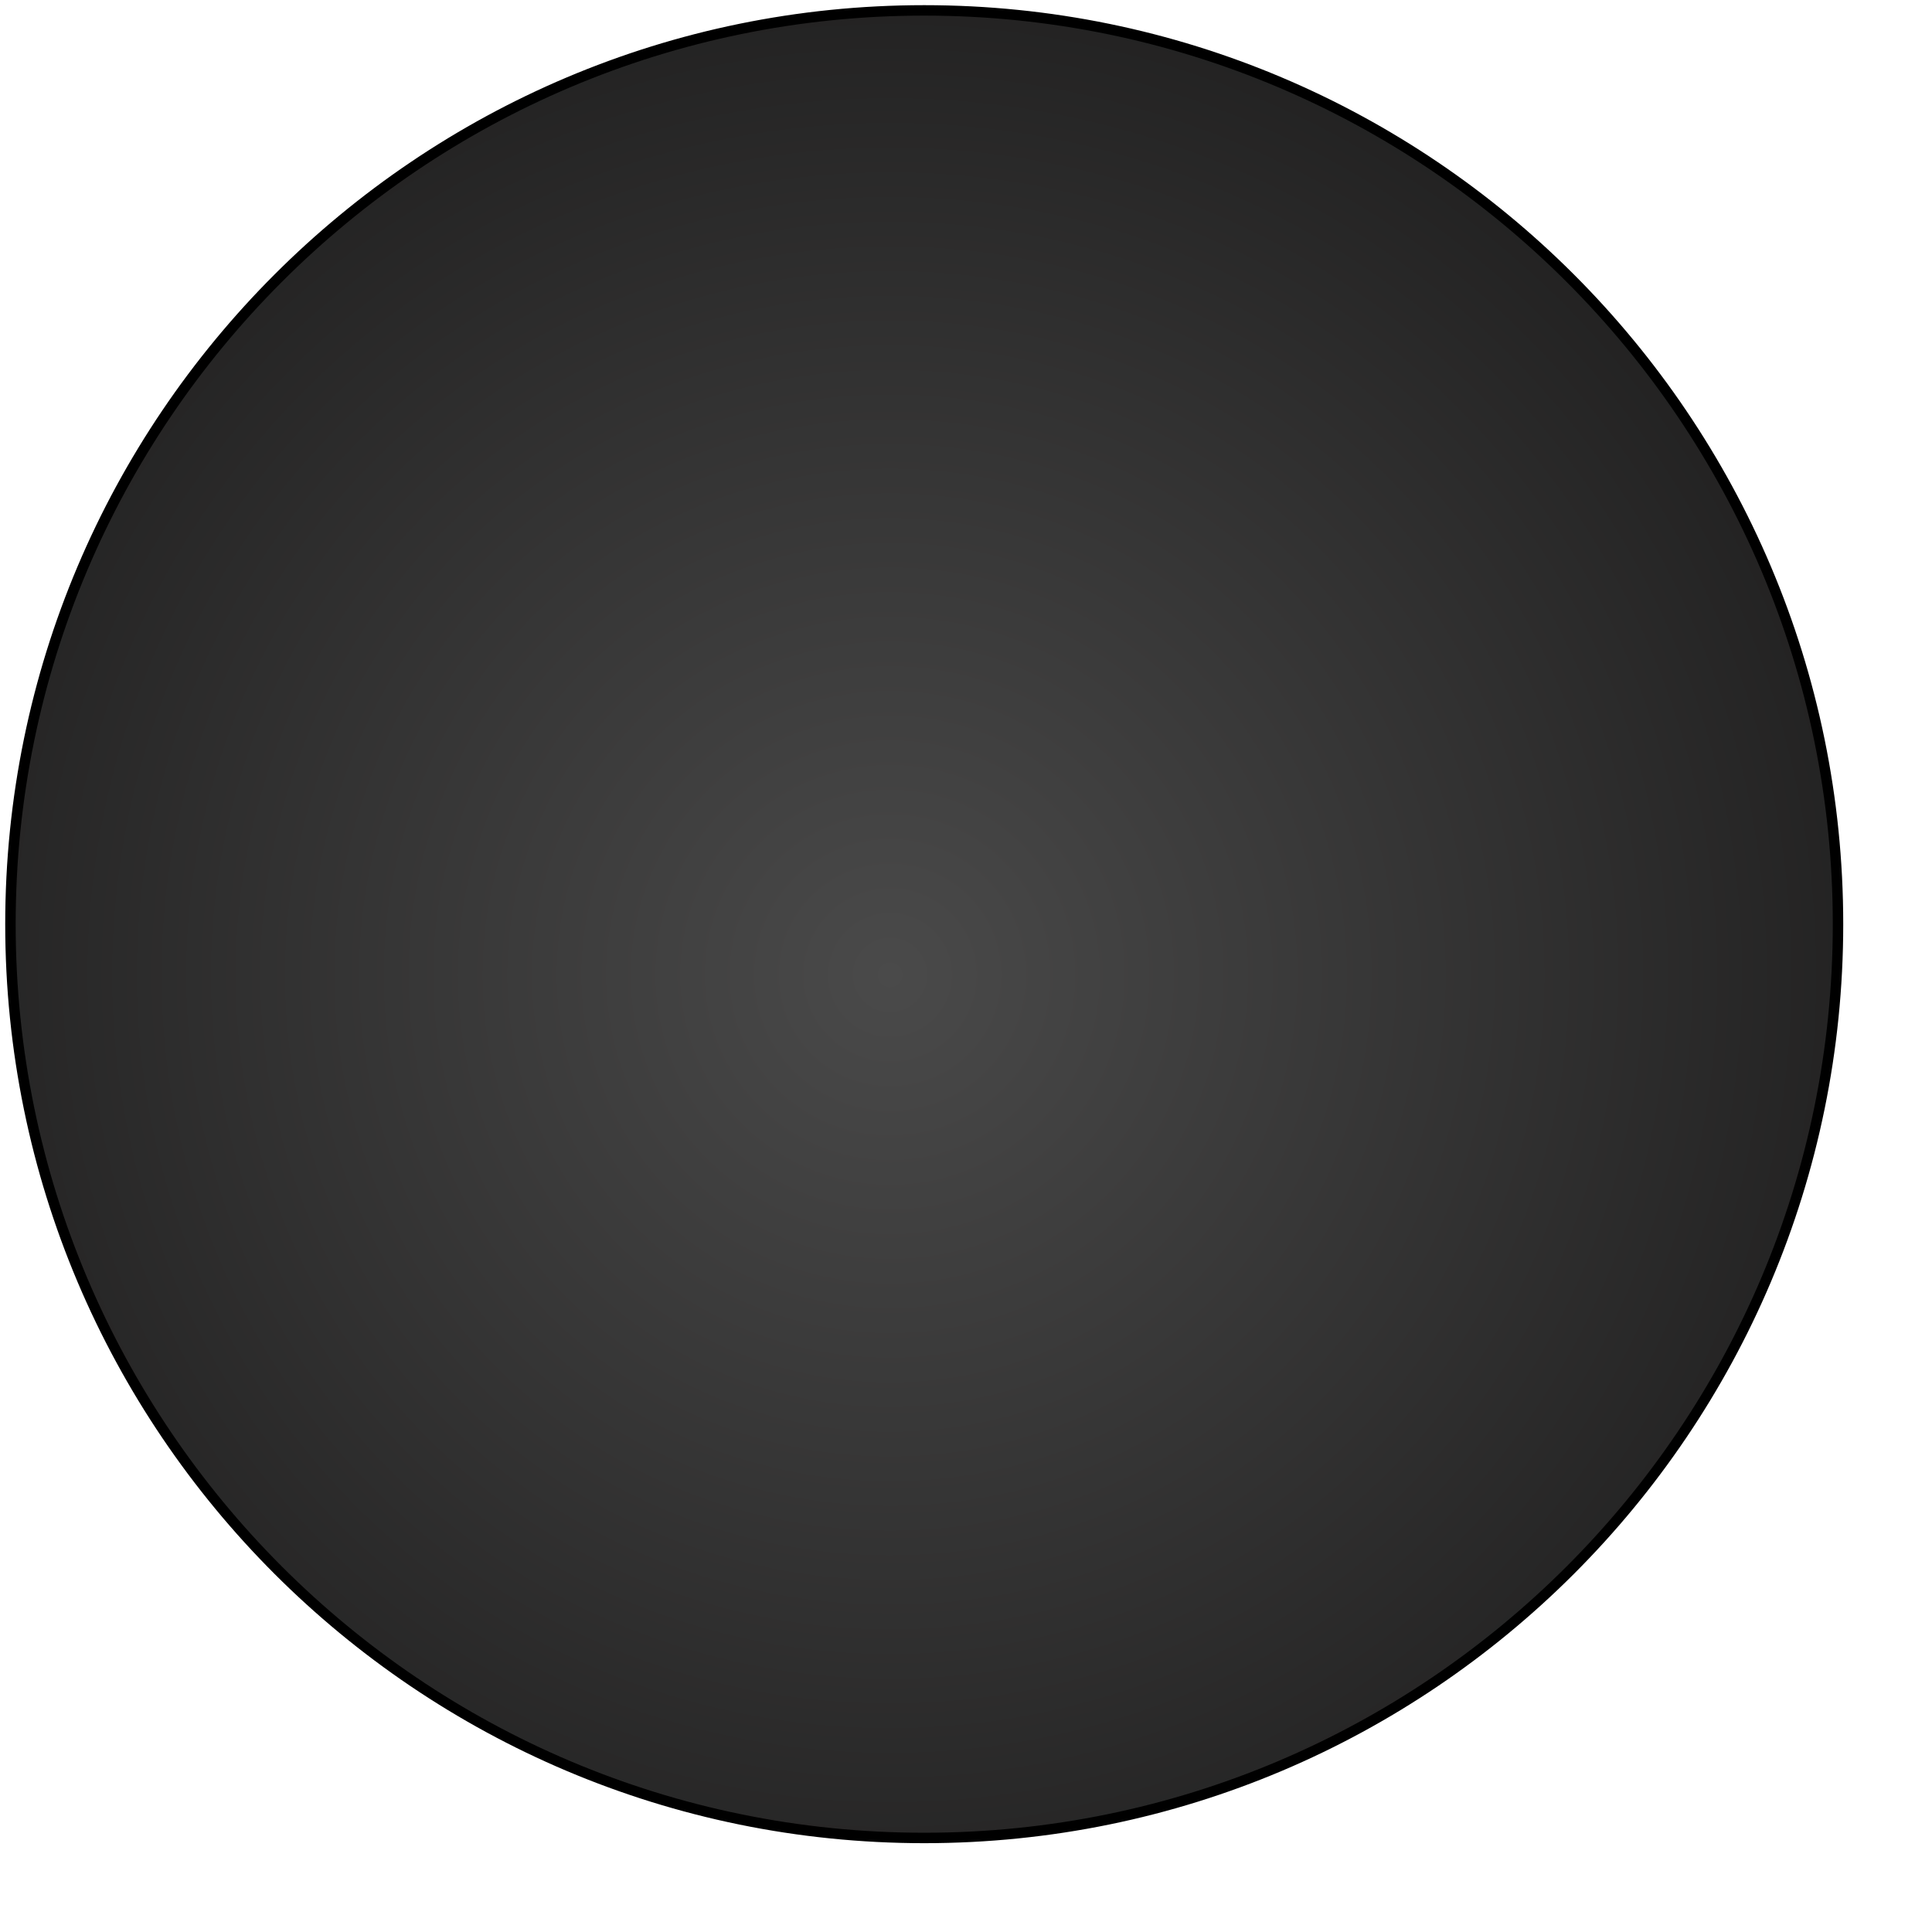 <?xml version="1.0" encoding="UTF-8" standalone="no"?>
<!DOCTYPE svg PUBLIC "-//W3C//DTD SVG 1.1//EN" "http://www.w3.org/Graphics/SVG/1.1/DTD/svg11.dtd">
<svg version="1.1" xmlns="http://www.w3.org/2000/svg" xmlns:xlink="http://www.w3.org/1999/xlink" preserveAspectRatio="xMidYMid meet" viewBox="319 304.505 185 185" width="175" height="175"><defs><path d="M495 393C495 441.3 455.79 480.5 407.5 480.5C359.21 480.5 320 441.3 320 393C320 344.71 359.21 305.5 407.5 305.5C455.79 305.5 495 344.71 495 393Z" id="a4SnJCZT9G"></path><radialGradient id="gradientb1vnGzI7A" gradientUnits="userSpaceOnUse" cx="404.23" cy="397.86" dx="404.23" dy="572.86" r="175"><stop style="stop-color: #4a4a4a;stop-opacity: 1" offset="0%"></stop><stop style="stop-color: #010000;stop-opacity: 1" offset="100%"></stop></radialGradient></defs><g><g><g><filter id="shadow16708353" x="302" y="287.5" width="215" height="215" filterUnits="userSpaceOnUse" primitiveUnits="userSpaceOnUse"><feFlood></feFlood><feComposite in2="SourceAlpha" operator="in"></feComposite><feGaussianBlur stdDeviation="2"></feGaussianBlur><feOffset dx="4" dy="4" result="afterOffset"></feOffset><feFlood flood-color="#000000" flood-opacity="0.5"></feFlood><feComposite in2="afterOffset" operator="in"></feComposite><feMorphology operator="dilate" radius="1"></feMorphology><feComposite in2="SourceAlpha" operator="out"></feComposite></filter><path d="M495 393C495 441.3 455.79 480.5 407.5 480.5C359.21 480.5 320 441.3 320 393C320 344.71 359.21 305.5 407.5 305.5C455.79 305.5 495 344.71 495 393Z" id="fUnTMKE1S" fill="white" fill-opacity="1" filter="url(#shadow16708353)"></path></g><use xlink:href="#a4SnJCZT9G" opacity="1" fill="url(#gradientb1vnGzI7A)"></use><g><use xlink:href="#a4SnJCZT9G" opacity="1" fill-opacity="0" stroke="#000000" stroke-width="1" stroke-opacity="1"></use></g></g></g></svg>
